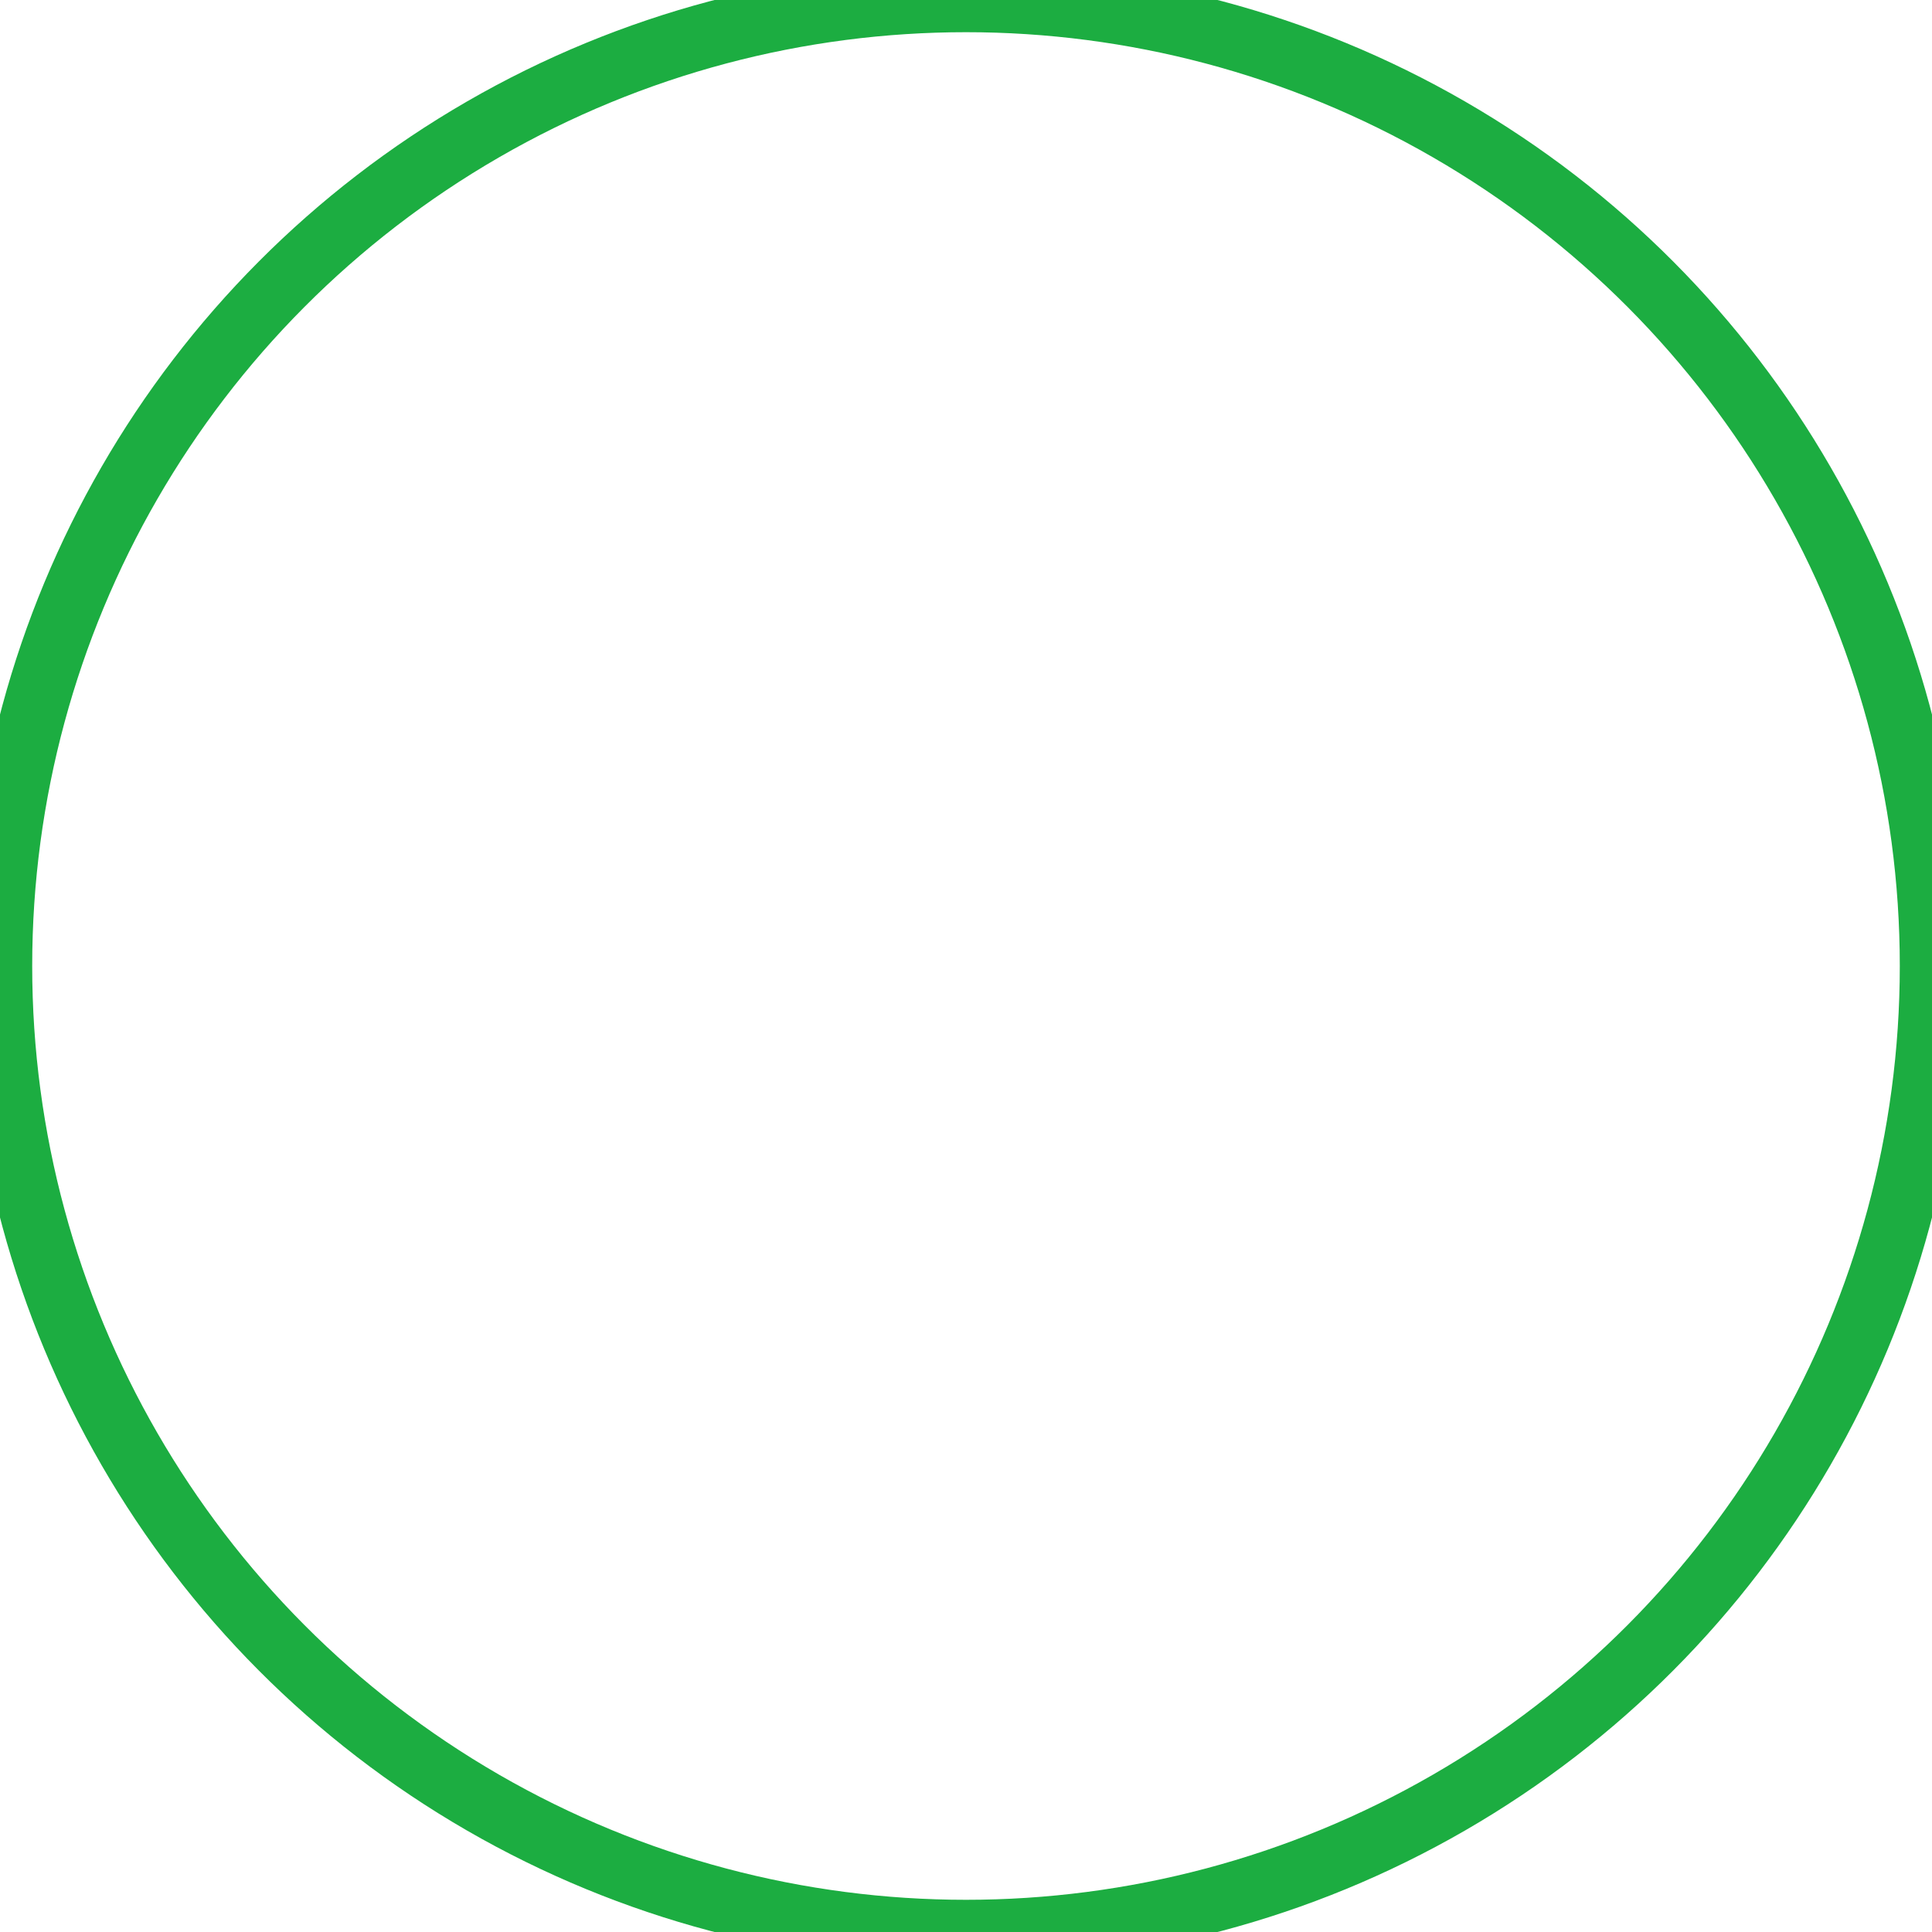 <?xml version="1.0" encoding="UTF-8" standalone="no"?>
<svg width="30px" height="30px" viewBox="0 0 30 30" version="1.1" xmlns="http://www.w3.org/2000/svg" xmlns:xlink="http://www.w3.org/1999/xlink" xmlns:sketch="http://www.bohemiancoding.com/sketch/ns">
    <!-- Generator: Sketch 3.2.1 (9977) - http://www.bohemiancoding.com/sketch -->
    <title>unregulated</title>
    <desc>Created with Sketch.</desc>
    <defs></defs>
    <g id="Page-1" stroke="none" stroke-width="1" fill="none" fill-rule="evenodd" sketch:type="MSPage">
        <g id="Desktop" sketch:type="MSArtboardGroup" transform="translate(-299, -232)" stroke="#1CAD41">
            <g id="Imported-Layers" sketch:type="MSLayerGroup" transform="translate(299, 232)">
                <circle id="Oval-1" sketch:type="MSShapeGroup" cx="15" cy="15" r="15"></circle>
            </g>
        </g>
    </g>
</svg>